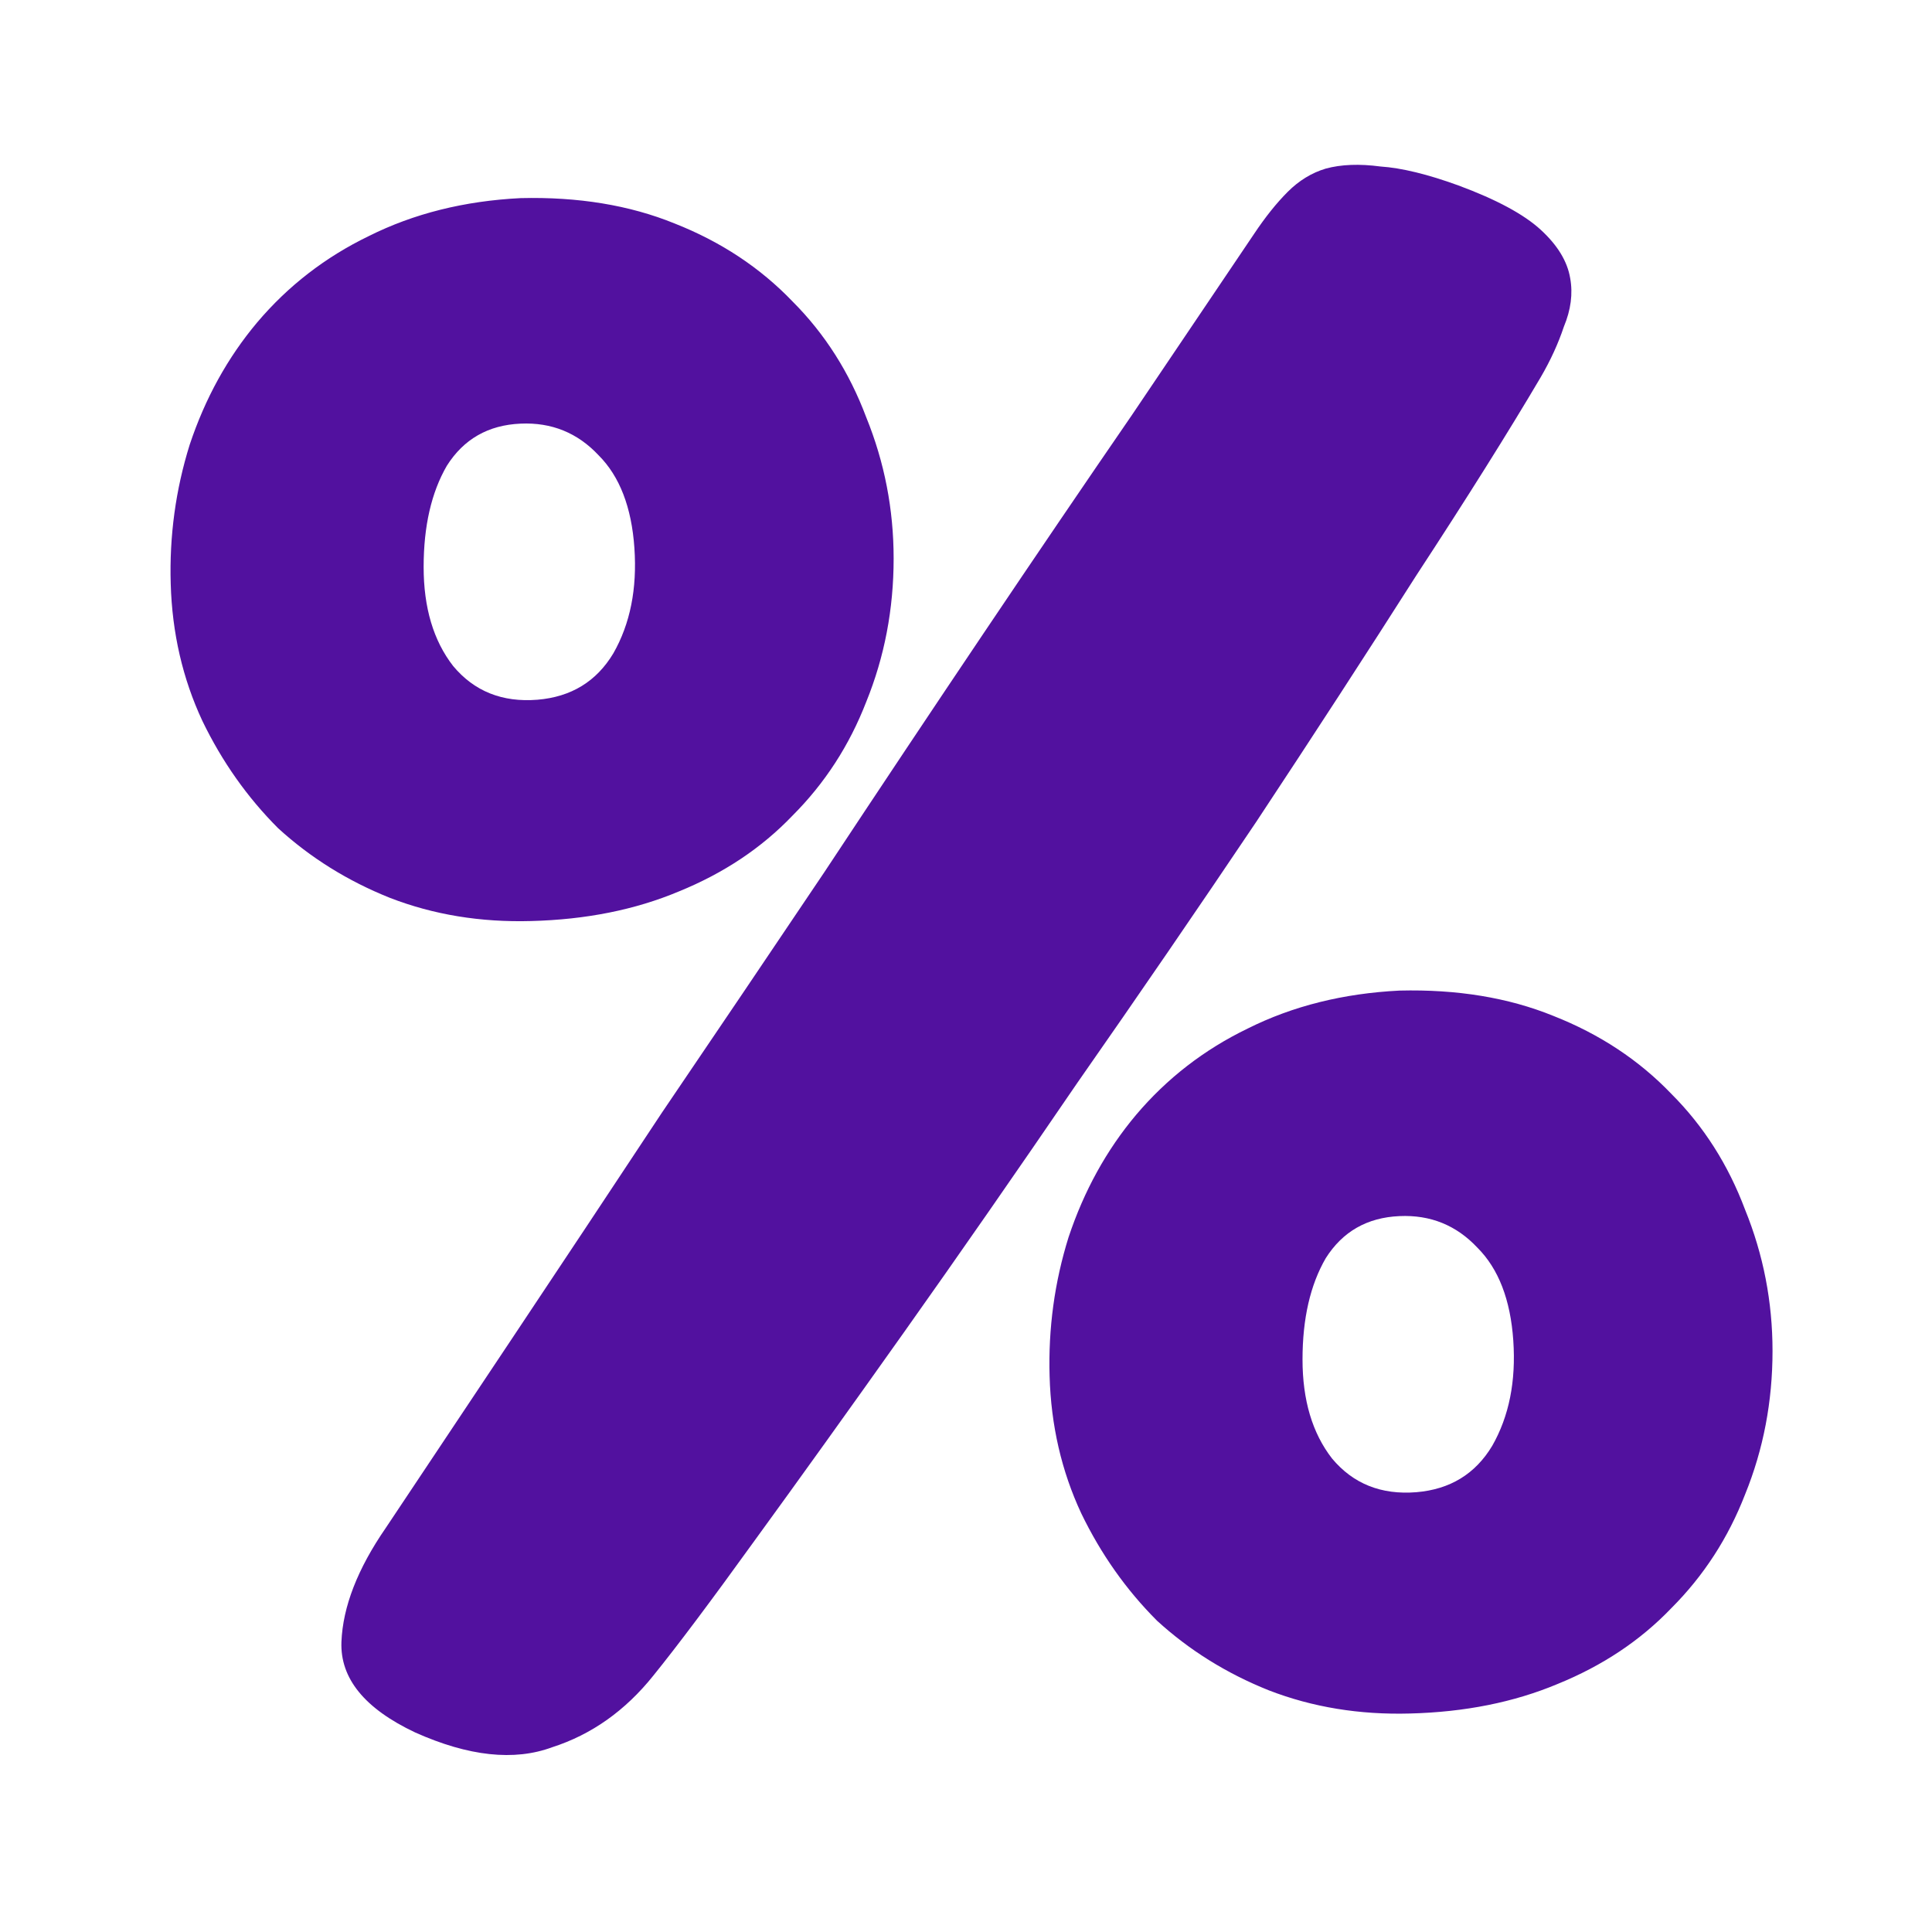 <svg width="55" height="55" viewBox="0 0 55 55" fill="none" xmlns="http://www.w3.org/2000/svg">
<g filter="url(#filter0_d_16_507)">
<path d="M16.6 43.7C15.8 44.7 14.84 45.38 13.72 45.74C12.64 46.14 11.34 46 9.82 45.32C8.38 44.64 7.68 43.78 7.72 42.74C7.76 41.74 8.18 40.66 8.98 39.5C10.02 37.94 11.22 36.14 12.58 34.1C13.94 32.06 15.36 29.92 16.84 27.68C18.36 25.44 19.9 23.16 21.46 20.84C23.02 18.48 24.54 16.2 26.02 14C27.5 11.8 28.9 9.74 30.22 7.82C31.54 5.86 32.7 4.14 33.7 2.66C34.02 2.18 34.34 1.78 34.66 1.46C34.98 1.14 35.34 0.92 35.74 0.8C36.18 0.68 36.7 0.66 37.3 0.74C37.9 0.78 38.64 0.96 39.52 1.28C40.6 1.68 41.38 2.1 41.86 2.54C42.34 2.98 42.62 3.44 42.7 3.92C42.78 4.36 42.72 4.82 42.52 5.3C42.36 5.78 42.14 6.26 41.86 6.74C40.94 8.3 39.76 10.18 38.32 12.38C36.92 14.58 35.4 16.92 33.76 19.4C32.12 21.84 30.42 24.32 28.66 26.84C26.94 29.36 25.3 31.72 23.74 33.92C22.18 36.12 20.76 38.1 19.48 39.86C18.24 41.58 17.28 42.86 16.6 43.7ZM8.5 2.72C9.78 2.08 11.22 1.72 12.82 1.64C14.46 1.6 15.92 1.84 17.2 2.36C18.52 2.88 19.64 3.62 20.56 4.58C21.48 5.5 22.18 6.6 22.66 7.88C23.18 9.16 23.44 10.5 23.44 11.9C23.44 13.34 23.18 14.7 22.66 15.98C22.18 17.22 21.48 18.3 20.56 19.22C19.68 20.14 18.6 20.86 17.32 21.38C16.08 21.9 14.68 22.18 13.12 22.22C11.68 22.26 10.34 22.04 9.1 21.56C7.9 21.08 6.84 20.42 5.92 19.58C5.04 18.7 4.32 17.68 3.76 16.52C3.2 15.32 2.9 14.02 2.86 12.62C2.82 11.26 3 9.94 3.4 8.66C3.84 7.34 4.48 6.18 5.32 5.18C6.2 4.14 7.26 3.32 8.5 2.72ZM13.3 15.92C14.26 15.84 14.98 15.4 15.46 14.6C15.94 13.76 16.14 12.76 16.06 11.6C15.98 10.44 15.64 9.56 15.04 8.96C14.44 8.32 13.7 8.02 12.82 8.06C11.9 8.1 11.2 8.5 10.72 9.26C10.28 10.02 10.06 10.98 10.06 12.14C10.06 13.3 10.34 14.24 10.9 14.96C11.5 15.68 12.3 16 13.3 15.92ZM33.52 25.28C34.8 24.64 36.24 24.28 37.84 24.2C39.48 24.16 40.94 24.4 42.22 24.92C43.54 25.44 44.66 26.18 45.58 27.14C46.5 28.06 47.2 29.16 47.68 30.44C48.2 31.72 48.46 33.06 48.46 34.46C48.46 35.9 48.2 37.26 47.68 38.54C47.2 39.78 46.5 40.86 45.58 41.78C44.7 42.7 43.62 43.42 42.34 43.94C41.1 44.46 39.7 44.74 38.14 44.78C36.7 44.82 35.36 44.6 34.12 44.12C32.92 43.64 31.86 42.98 30.94 42.14C30.06 41.26 29.34 40.24 28.78 39.08C28.22 37.88 27.92 36.58 27.88 35.18C27.84 33.82 28.02 32.5 28.42 31.22C28.86 29.9 29.5 28.74 30.34 27.74C31.22 26.7 32.28 25.88 33.52 25.28ZM38.32 38.48C39.28 38.4 40 37.96 40.48 37.16C40.96 36.32 41.16 35.32 41.08 34.16C41 33 40.66 32.12 40.06 31.52C39.46 30.88 38.72 30.58 37.84 30.62C36.92 30.66 36.22 31.06 35.74 31.82C35.3 32.58 35.08 33.54 35.08 34.7C35.08 35.86 35.36 36.8 35.92 37.52C36.52 38.24 37.32 38.56 38.32 38.48Z" fill="#52119F"/>
</g>
<defs>
<filter id="filter0_d_16_507" x="0.8" y="0.62" width="53.66" height="53.72" filterUnits="userSpaceOnUse" color-interpolation-filters="sRGB">
<feFlood flood-opacity="0" result="BackgroundImageFix"/>
<feColorMatrix in="SourceAlpha" type="matrix" values="0 0 0 0 0 0 0 0 0 0 0 0 0 0 0 0 0 0 127 0" result="hardAlpha"/>
<feOffset dx="2" dy="4"/>
<feGaussianBlur stdDeviation="2"/>
<feComposite in2="hardAlpha" operator="out"/>
<feColorMatrix type="matrix" values="0 0 0 0 0 0 0 0 0 0 0 0 0 0 0 0 0 0 0.25 0"/>
<feBlend mode="normal" in2="BackgroundImageFix" result="effect1_dropShadow_16_507"/>
<feBlend mode="normal" in="SourceGraphic" in2="effect1_dropShadow_16_507" result="shape"/>
</filter>
</defs>
</svg>
